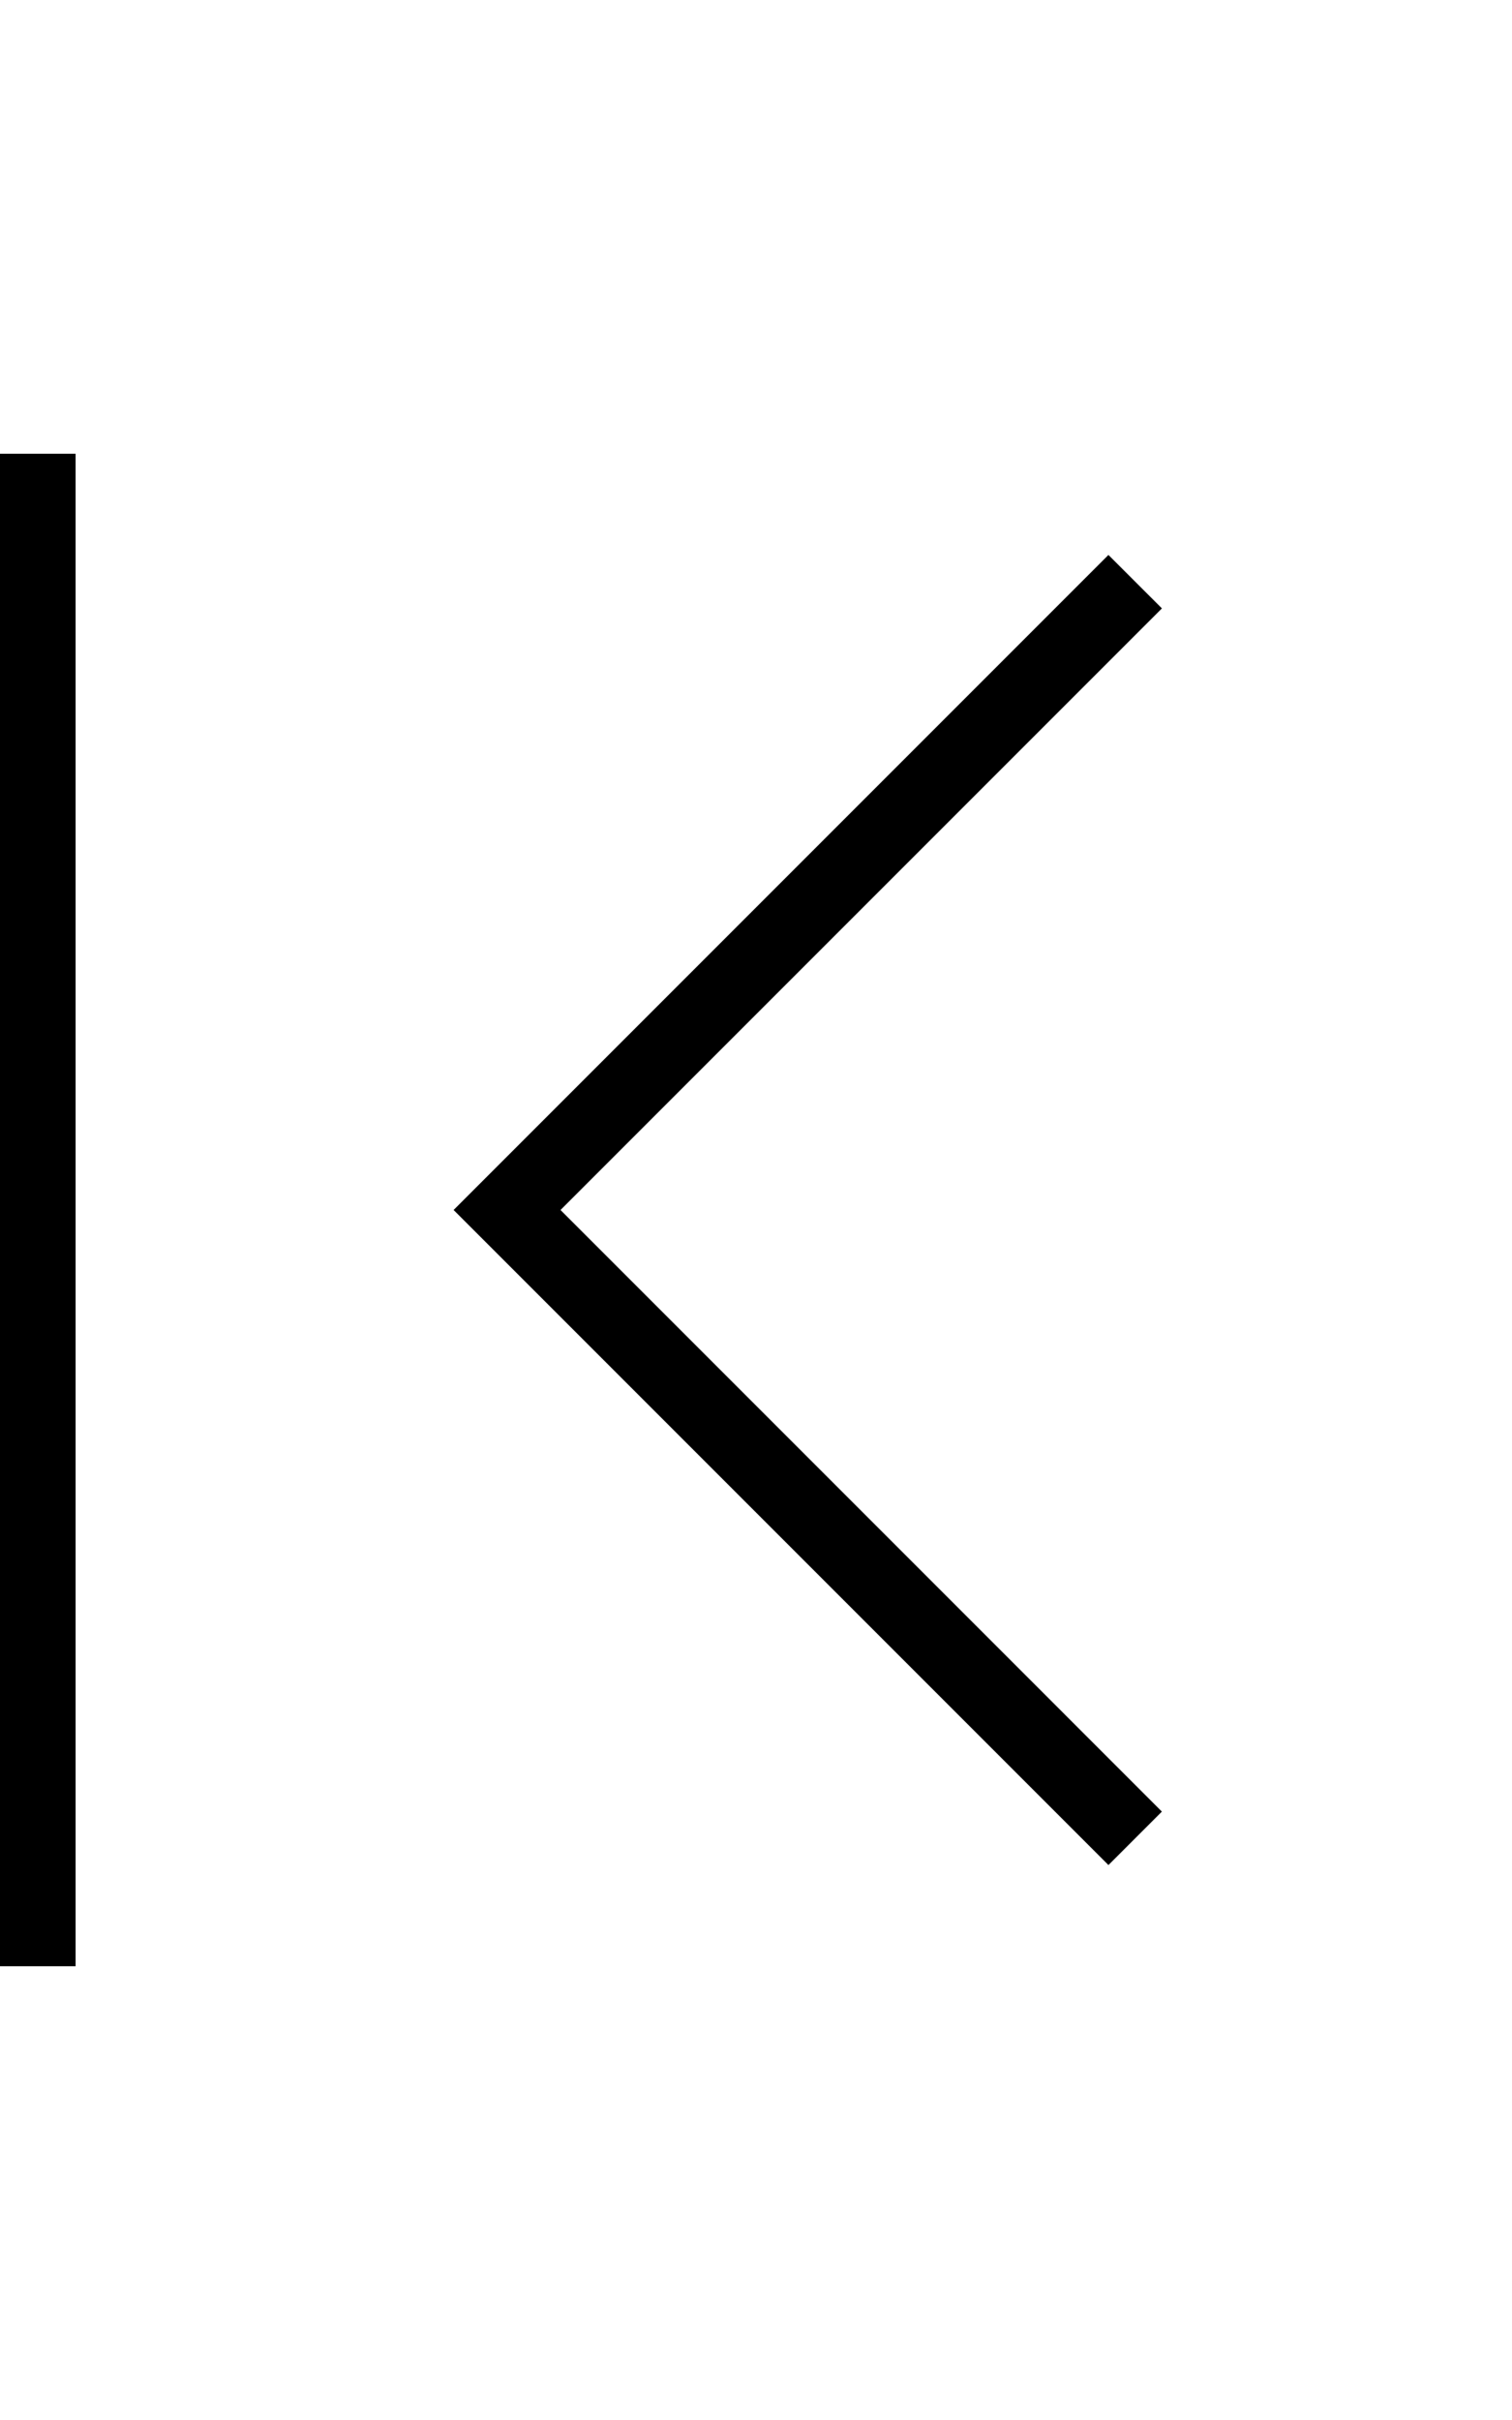 <?xml version="1.0" encoding="utf-8"?>
<!-- Generator: Adobe Illustrator 23.0.0, SVG Export Plug-In . SVG Version: 6.00 Build 0)  -->
<svg version="1.2" baseProfile="tiny" id="レイヤー_1"
	 xmlns="http://www.w3.org/2000/svg" xmlns:xlink="http://www.w3.org/1999/xlink" x="0px" y="0px" viewBox="0 0 320 512"
	 xml:space="preserve">
<path d="M16,96v320H0V96H16z M234.59,117.41L96,256l138.59,138.59l11.31-11.31L118.63,256l127.28-127.28L234.59,117.41z"/>
</svg>
